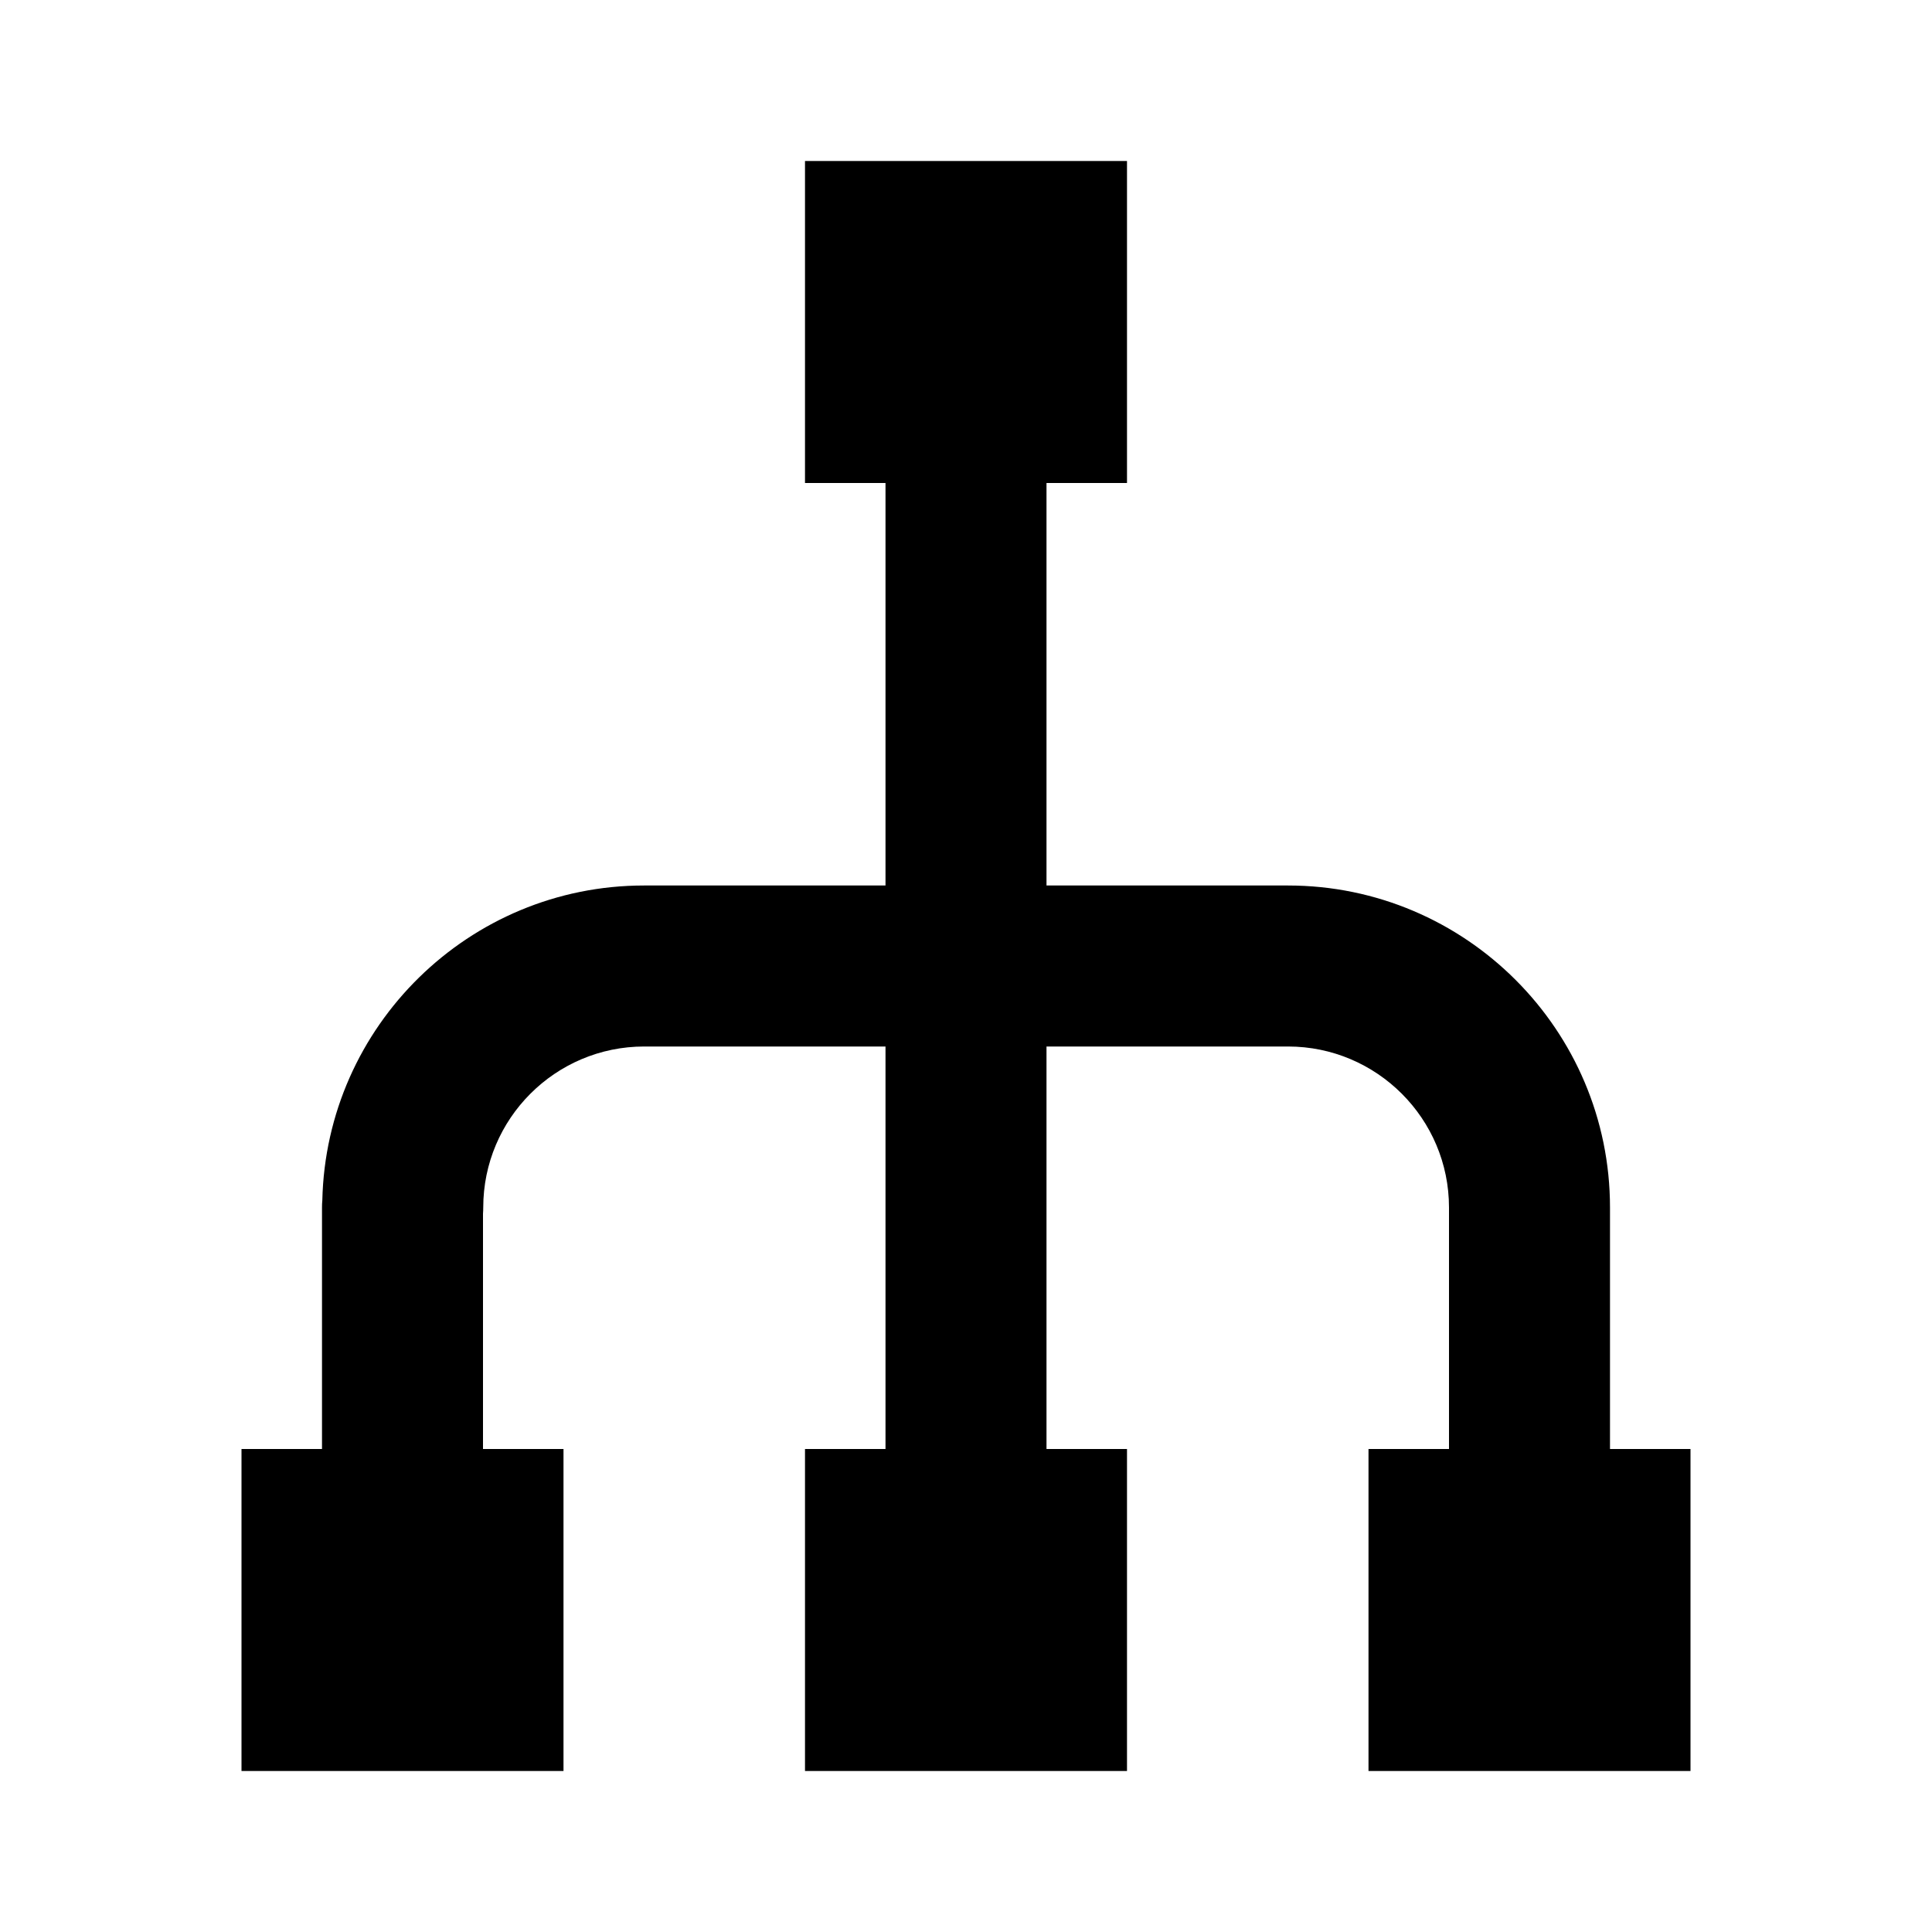 <?xml version="1.0" encoding="utf-8"?>
<!-- Generator: Adobe Illustrator 16.0.0, SVG Export Plug-In . SVG Version: 6.00 Build 0)  -->
<!DOCTYPE svg PUBLIC "-//W3C//DTD SVG 1.1//EN" "http://www.w3.org/Graphics/SVG/1.1/DTD/svg11.dtd">
<svg version="1.1" id="Layer_1" xmlns="http://www.w3.org/2000/svg" xmlns:xlink="http://www.w3.org/1999/xlink" x="0px" y="0px"
	 width="24px" height="24px" viewBox="0 0 24 24" enable-background="new 0 0 24 24" xml:space="preserve">
<g>
	<path d="M17,18v4h4v-4h-1v-3c0-2.206-1.794-4-4-4h-3V6h1V2h-4v4h1v5H8c-2.174,0-3.948,1.746-3.996,3.911C4.001,14.94,4,14.97,4,15
		v3H3v4h4v-4H6v-2.923C6.002,15.052,6.003,15.026,6.003,15c0-1.103,0.896-2,2-2H11v5h-1v4h4v-4h-1v-5h3c1.103,0,2,0.897,2,2v3H17z"
		/>
</g>
</svg>
